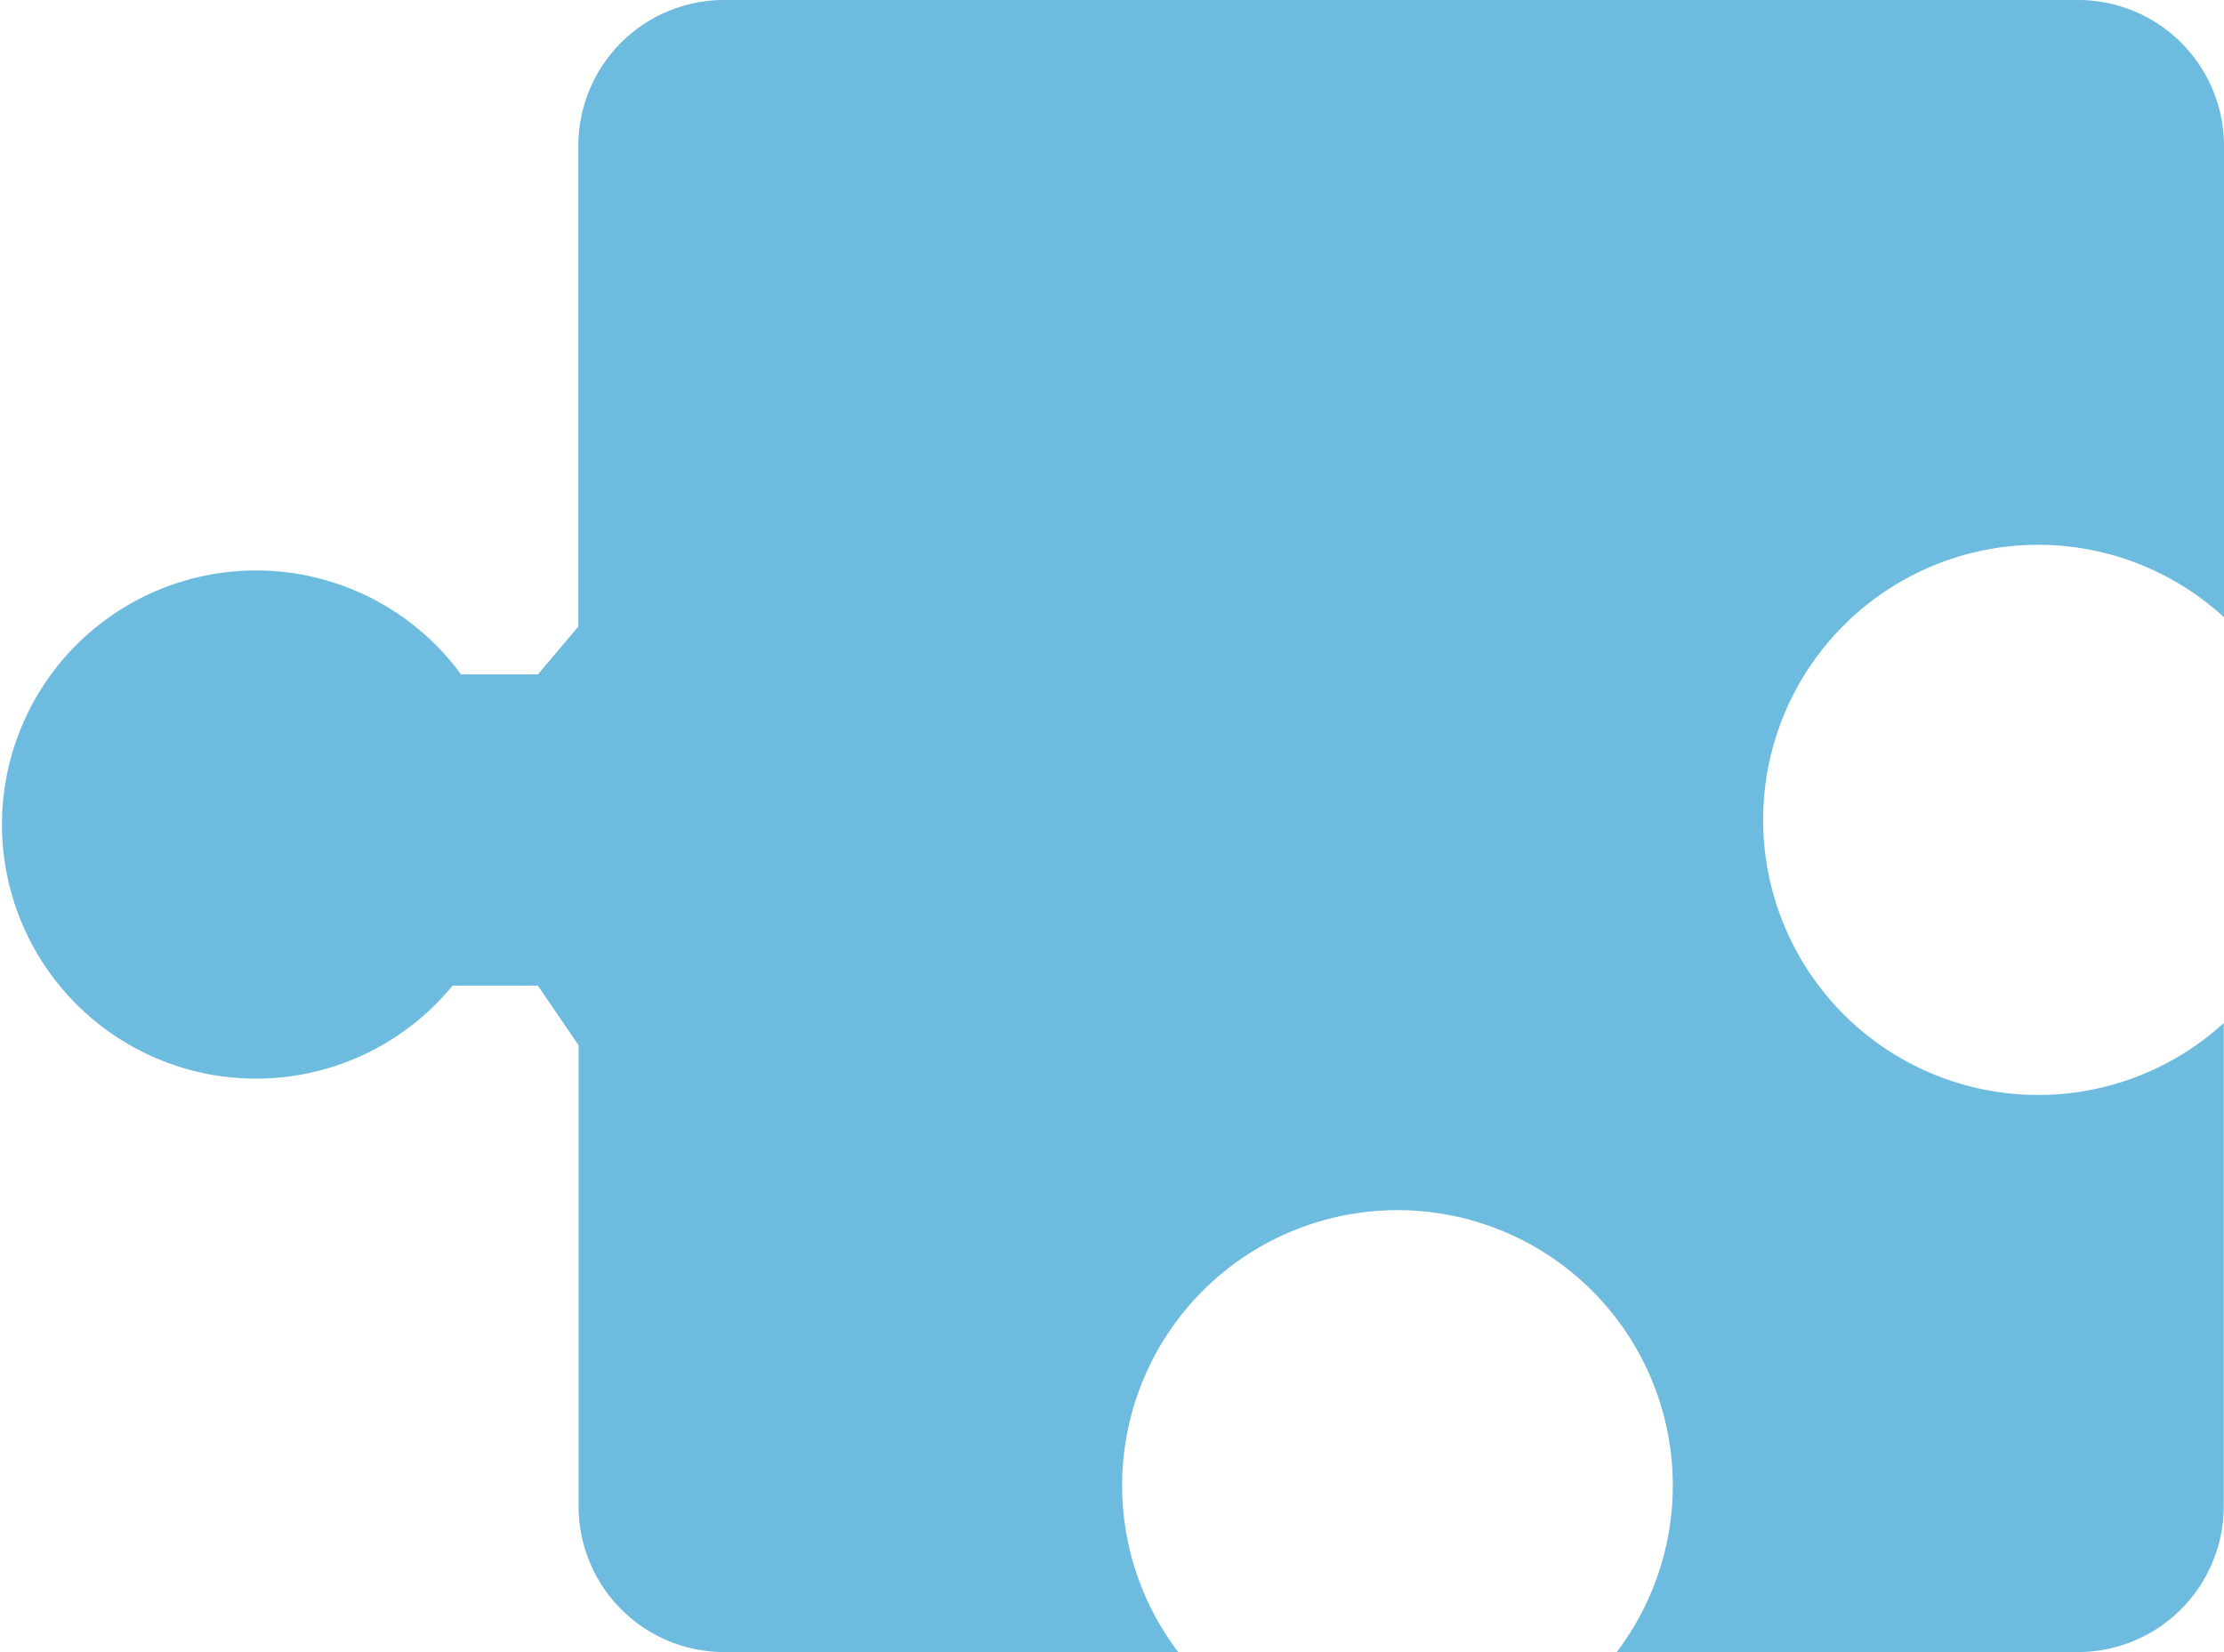 <svg xmlns="http://www.w3.org/2000/svg" viewBox="0 0 86.83 64.5">
  <defs>
    <style>
      .ed0c3de1-1267-46a0-a682-8f4d064e0bea {
        fill: #6dbbdf;
      }
    </style>
  </defs>
  <g id="a27be0a8-d8cf-462b-8973-62b43f305dd1" data-name="Layer 2">
    <g id="ffb22407-8f4a-455f-8936-b661720f6ee5" data-name="Shapes">
      <g id="a53738d5-9d55-407e-a934-31b934f3dba8" data-name="8">
        <path class="ed0c3de1-1267-46a0-a682-8f4d064e0bea" d="M79.58,21.27a10.72,10.72,0,0,1,7.25,2.83V5.69A5.7,5.7,0,0,0,81.13,0H28.27a5.69,5.69,0,0,0-5.69,5.69V24.46L21,26.33h-3a9.92,9.92,0,1,0-.33,12.15H21v0l1.59,2.33v18a5.69,5.69,0,0,0,5.69,5.69H46a10.75,10.75,0,1,1,17.12,0h18a5.7,5.7,0,0,0,5.7-5.69V39.94a10.74,10.74,0,1,1-7.25-18.67Z"/>
      </g>
    </g>
  </g>
</svg>
